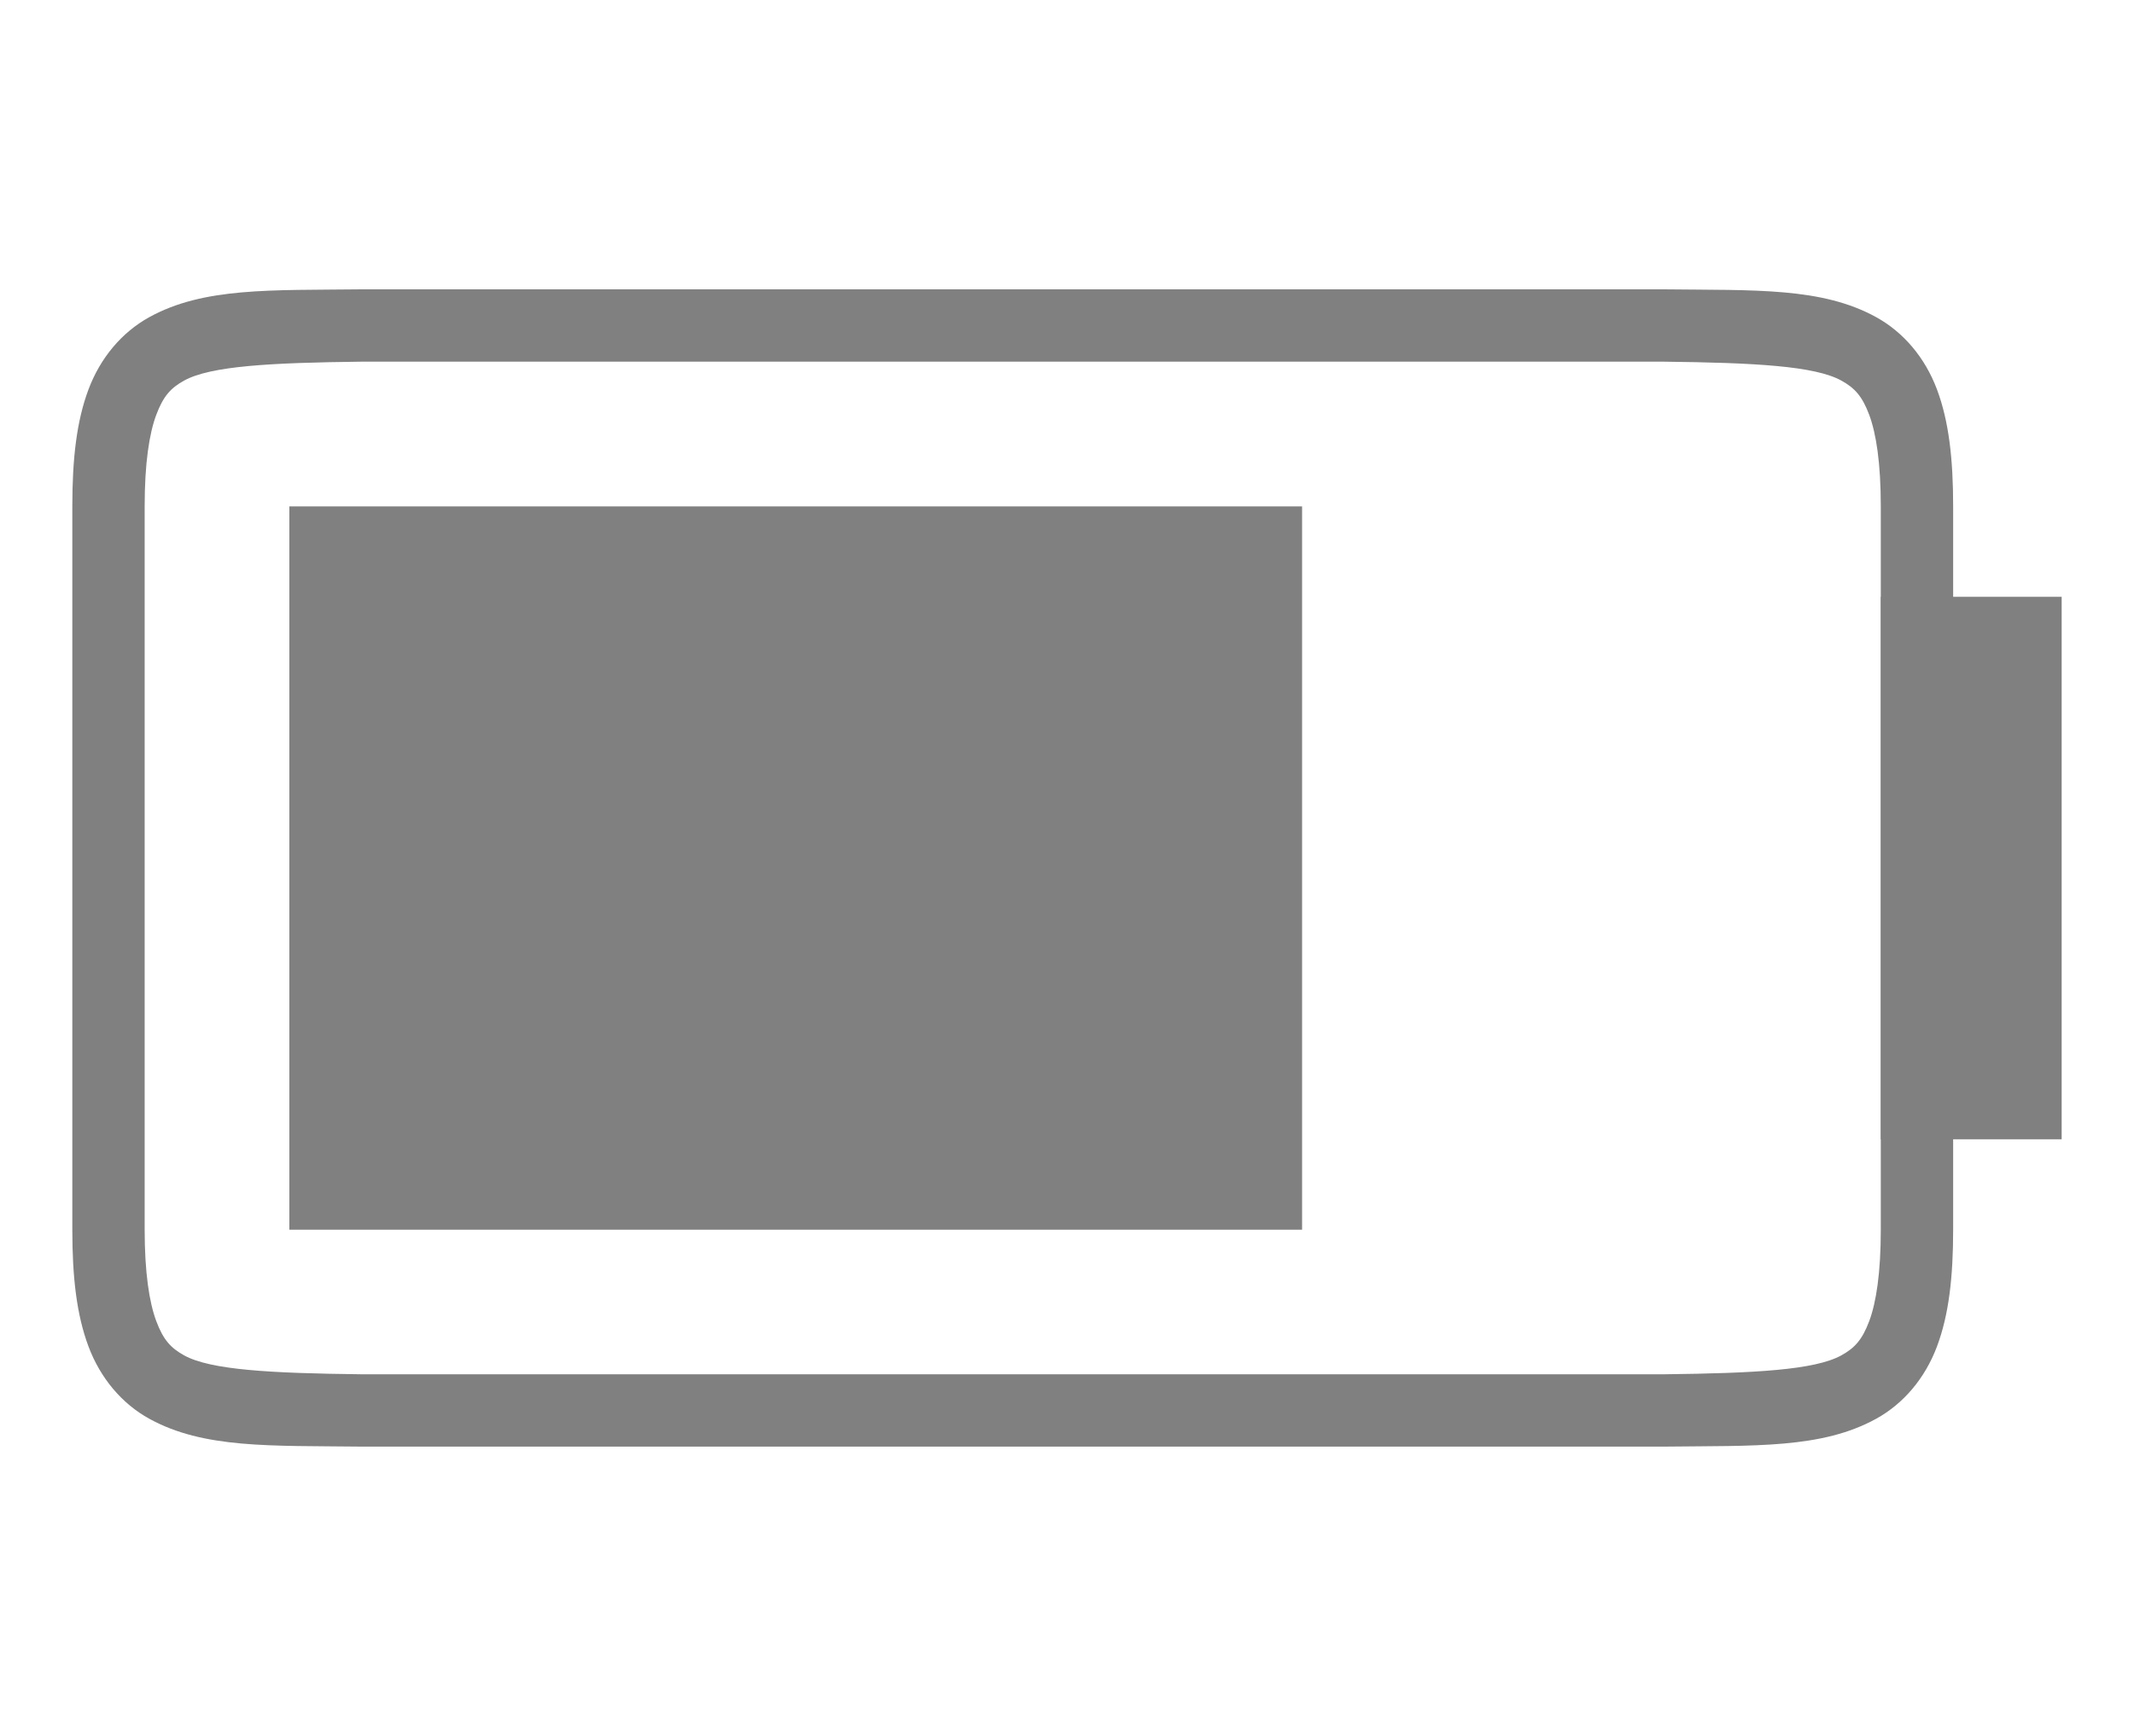 <?xml version="1.0" encoding="UTF-8"?>
<!-- Created with Inkscape (http://www.inkscape.org/) -->
<svg id="svg4874" width="118" height="96" version="1.1" viewBox="0 0 118 96" xmlns="http://www.w3.org/2000/svg" xmlns:cc="http://creativecommons.org/ns#" xmlns:dc="http://purl.org/dc/elements/1.1/" xmlns:rdf="http://www.w3.org/1999/02/22-rdf-syntax-ns#">
 <g id="layer1" transform="translate(67.857 -78.505)">
  <rect id="rect4217" x="-51.857" y="106.51" width="56" height="40" style="color:#000000;fill:#808080"/>
  <rect id="rect5100" x="-67.857" y="78.505" width="118" height="96" style="fill:none;opacity:.212"/>
  <path id="path4213" d="m-47.881 94.506c-5.033 0.058-8.714-0.12-11.725 1.541-1.506 0.831-2.697 2.236-3.356 3.99-0.659 1.755-0.896 3.838-0.896 6.469v40c0 2.63 0.238 4.712 0.896 6.467 0.659 1.755 1.85 3.16 3.356 3.99 3.011 1.661 6.692 1.485 11.725 1.543h0.012 72.023 0.012c5.033-0.058 8.714 0.118 11.725-1.543 1.506-0.831 2.697-2.236 3.356-3.99 0.659-1.755 0.896-3.836 0.896-6.467v-40c0-2.63-0.238-4.714-0.896-6.469-0.659-1.755-1.85-3.16-3.356-3.99-3.011-1.661-6.692-1.483-11.725-1.541h-0.012-72.023-0.012zm0.023 4h72c5.038 0.059 8.352 0.237 9.816 1.045 0.734 0.405 1.153 0.853 1.543 1.893 0.39 1.04 0.641 2.693 0.641 5.062v40c0 2.37-0.25 4.023-0.641 5.062-0.39 1.04-0.809 1.488-1.543 1.893-1.464 0.808-4.778 0.986-9.816 1.045h-71.977-0.023c-5.038-0.059-8.352-0.237-9.816-1.045-0.734-0.405-1.151-0.853-1.541-1.893-0.39-1.04-0.643-2.693-0.643-5.062v-40c0-2.37 0.252-4.023 0.643-5.062 0.39-1.04 0.807-1.488 1.541-1.893 1.464-0.808 4.778-0.986 9.816-1.045z" style="block-progression:tb;color-rendering:auto;color:#000000;fill:#808080;font-feature-settings:normal;font-variant-alternates:normal;font-variant-caps:normal;font-variant-ligatures:none;font-variant-numeric:normal;font-variant-position:normal;image-rendering:auto;isolation:auto;mix-blend-mode:normal;shape-padding:0;shape-rendering:auto;solid-color:#000000;text-decoration-color:#000000;text-decoration-line:none;text-decoration-style:solid;text-indent:0;text-transform:none;white-space:normal"/>
  <rect id="rect4215" x="36.143" y="111.51" width="10" height="30" style="color:#000000;fill:#808080"/>
 </g>
</svg>
